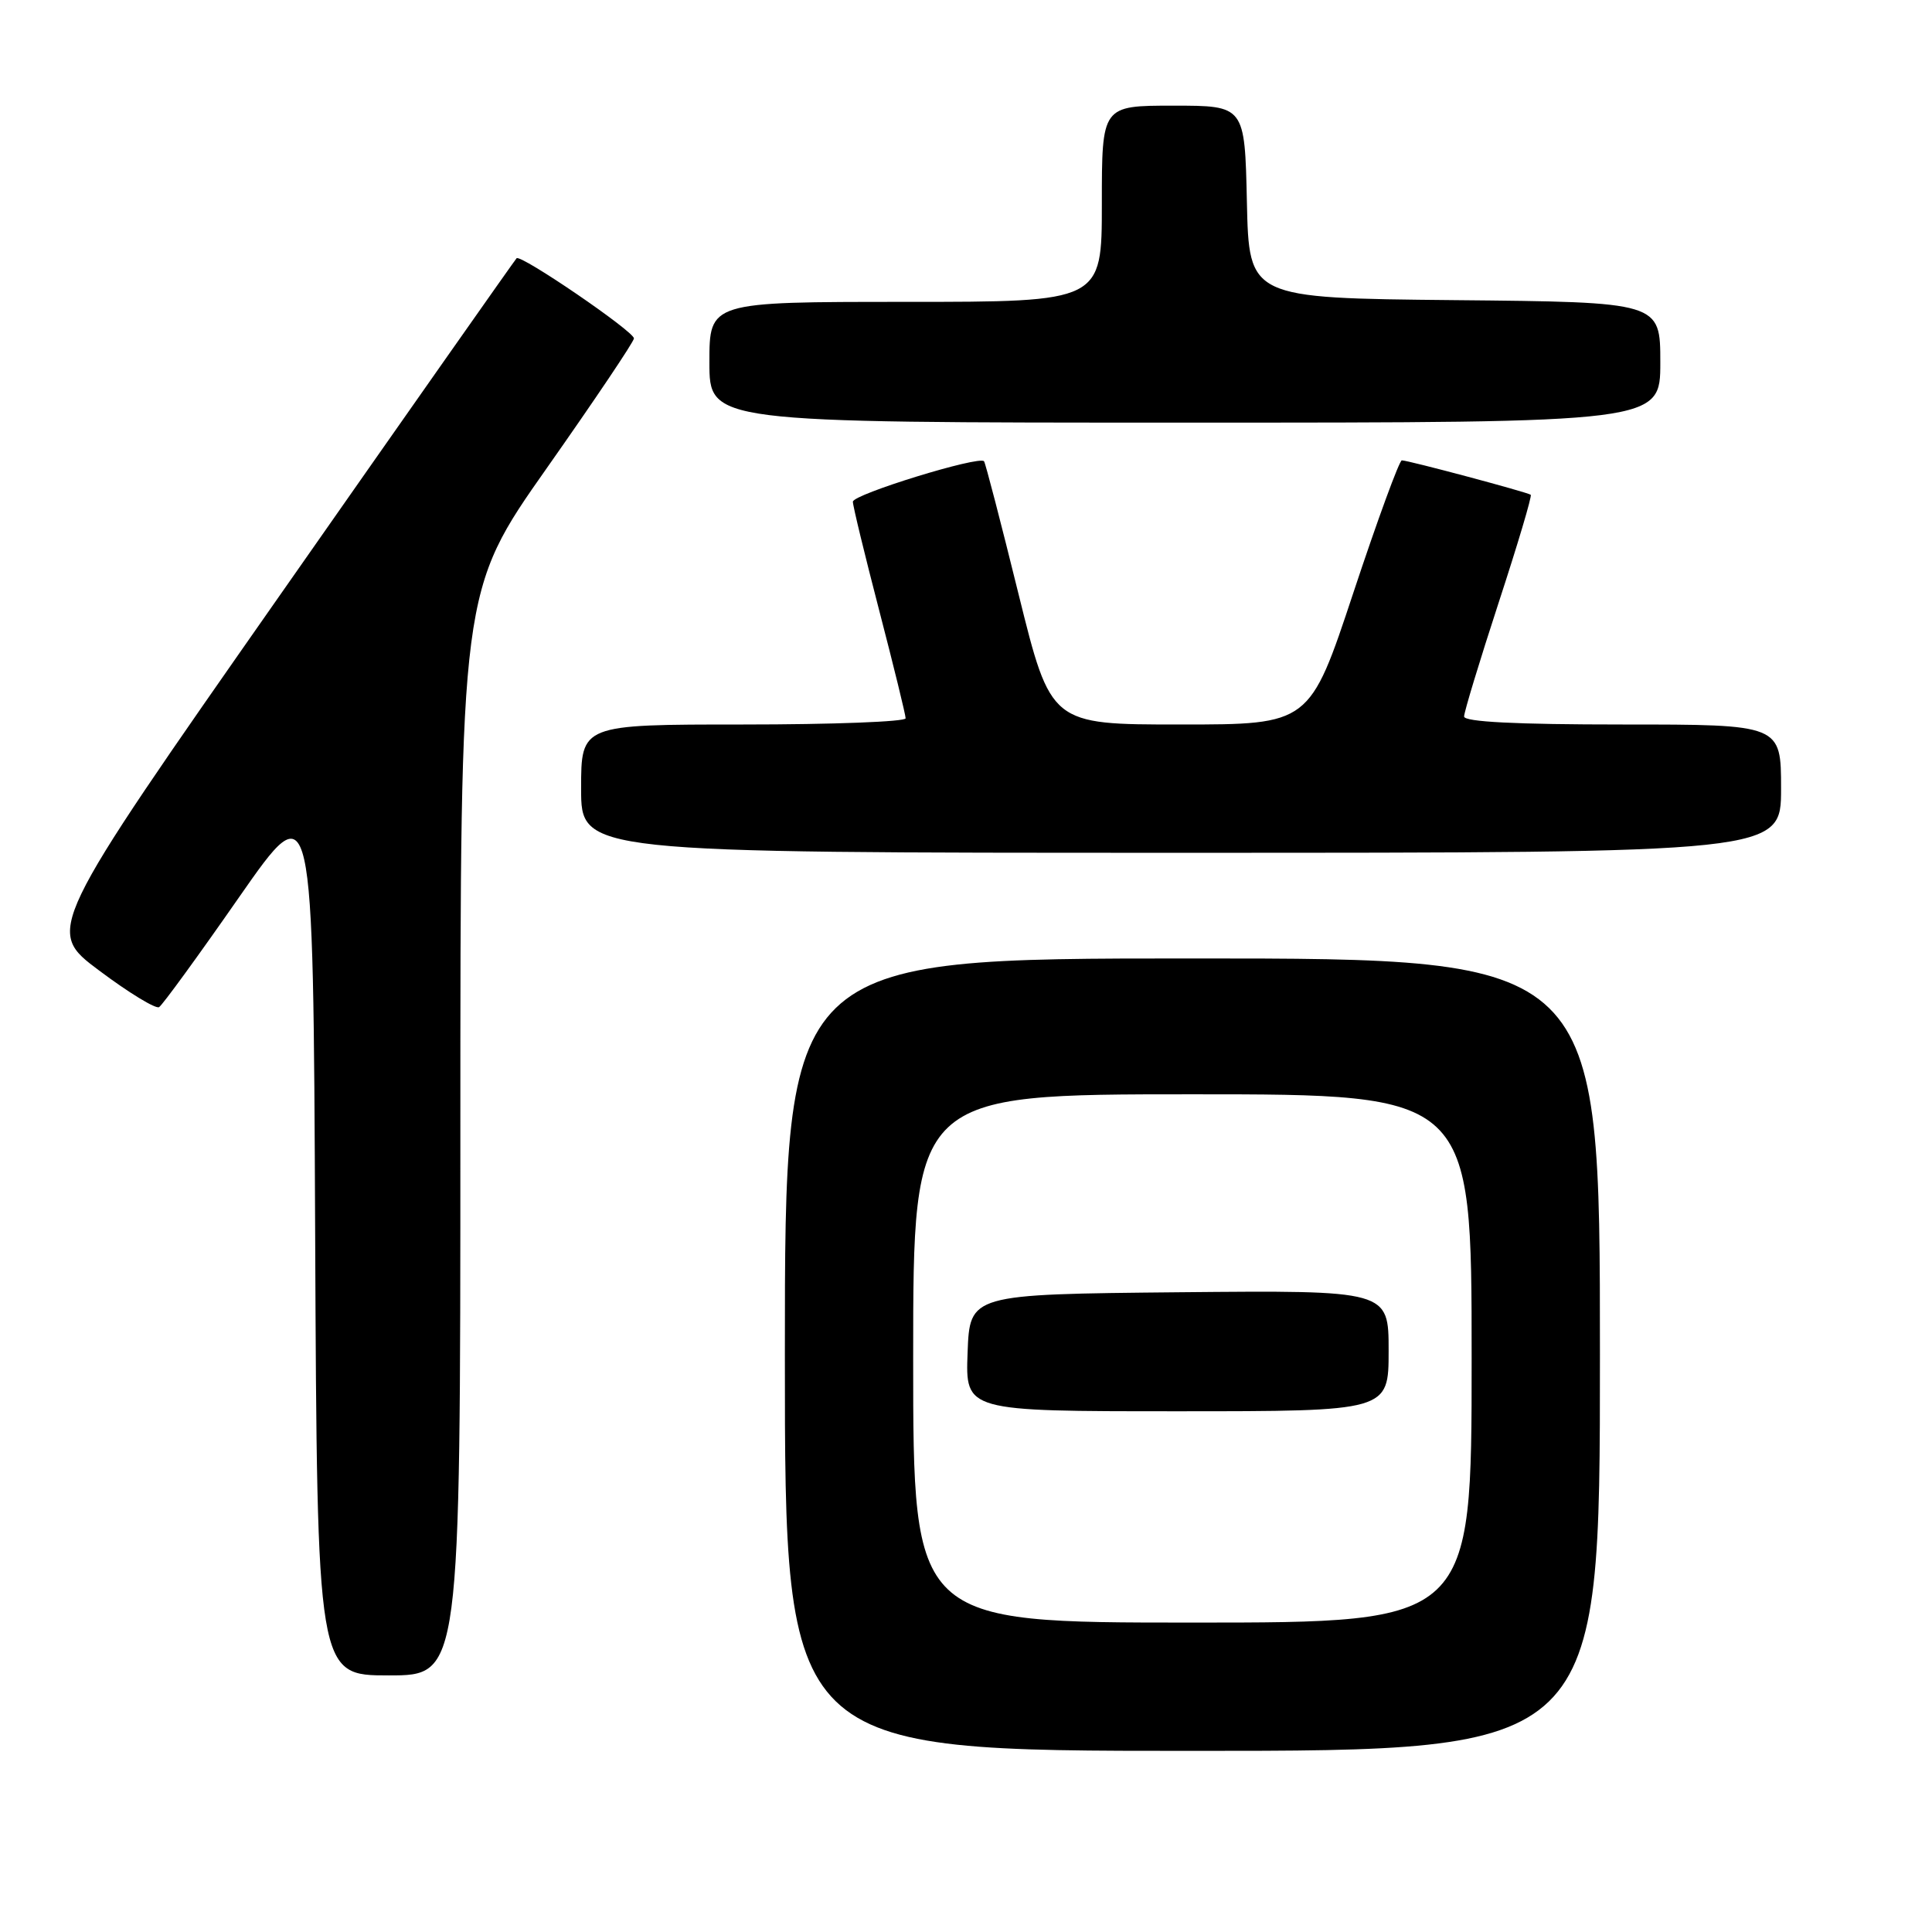 <?xml version="1.0" encoding="UTF-8" standalone="no"?>
<!DOCTYPE svg PUBLIC "-//W3C//DTD SVG 1.1//EN" "http://www.w3.org/Graphics/SVG/1.1/DTD/svg11.dtd" >
<svg xmlns="http://www.w3.org/2000/svg" xmlns:xlink="http://www.w3.org/1999/xlink" version="1.1" viewBox="0 0 256 256">
 <g >
 <path fill="currentColor"
d=" M 212.00 179.50 C 212.00 127.00 212.00 127.00 158.00 127.00 C 104.00 127.00 104.00 127.00 104.00 179.50 C 104.00 232.00 104.00 232.00 158.00 232.00 C 212.00 232.00 212.00 232.00 212.00 179.50 Z  M 61.00 150.15 C 61.00 78.30 61.00 78.30 72.50 61.96 C 78.82 52.97 84.00 45.27 84.00 44.84 C 84.00 43.91 69.00 33.66 68.45 34.22 C 68.24 34.43 54.10 54.55 37.04 78.94 C 6.02 123.28 6.02 123.28 13.15 128.61 C 17.07 131.55 20.64 133.72 21.08 133.45 C 21.53 133.17 26.30 126.62 31.69 118.87 C 41.50 104.80 41.50 104.80 41.76 163.40 C 42.02 222.00 42.02 222.00 51.51 222.00 C 61.00 222.00 61.00 222.00 61.00 150.15 Z  M 236.00 104.50 C 236.00 96.00 236.00 96.00 215.00 96.00 C 200.85 96.00 194.00 95.65 194.00 94.94 C 194.00 94.35 196.06 87.57 198.58 79.85 C 201.10 72.14 203.02 65.71 202.83 65.56 C 202.42 65.23 186.60 61.00 185.75 61.00 C 185.42 61.00 182.53 68.88 179.34 78.50 C 173.54 96.00 173.54 96.00 156.39 96.00 C 139.24 96.00 139.24 96.00 134.97 78.75 C 132.63 69.26 130.57 61.33 130.39 61.12 C 129.75 60.35 113.00 65.51 113.01 66.48 C 113.01 67.04 114.59 73.54 116.51 80.93 C 118.43 88.32 120.00 94.73 120.00 95.18 C 120.00 95.63 110.33 96.00 98.50 96.00 C 77.00 96.00 77.00 96.00 77.00 104.50 C 77.00 113.00 77.00 113.00 156.50 113.00 C 236.00 113.00 236.00 113.00 236.00 104.50 Z  M 220.00 48.02 C 220.00 40.03 220.00 40.03 192.75 39.77 C 165.50 39.50 165.50 39.50 165.22 26.75 C 164.94 14.00 164.94 14.00 155.47 14.00 C 146.00 14.00 146.00 14.00 146.00 27.00 C 146.00 40.00 146.00 40.00 120.00 40.00 C 94.00 40.00 94.00 40.00 94.00 48.00 C 94.00 56.00 94.00 56.00 157.00 56.00 C 220.00 56.00 220.00 56.00 220.00 48.02 Z  M 121.00 180.00 C 121.00 145.00 121.00 145.00 158.00 145.00 C 195.00 145.00 195.00 145.00 195.00 180.00 C 195.00 215.00 195.00 215.00 158.00 215.00 C 121.00 215.00 121.00 215.00 121.00 180.00 Z  M 184.00 178.98 C 184.00 170.97 184.00 170.97 156.25 171.23 C 128.50 171.50 128.50 171.50 128.21 179.25 C 127.92 187.00 127.92 187.00 155.96 187.00 C 184.00 187.00 184.00 187.00 184.00 178.98 Z "/>
</g>
</svg>